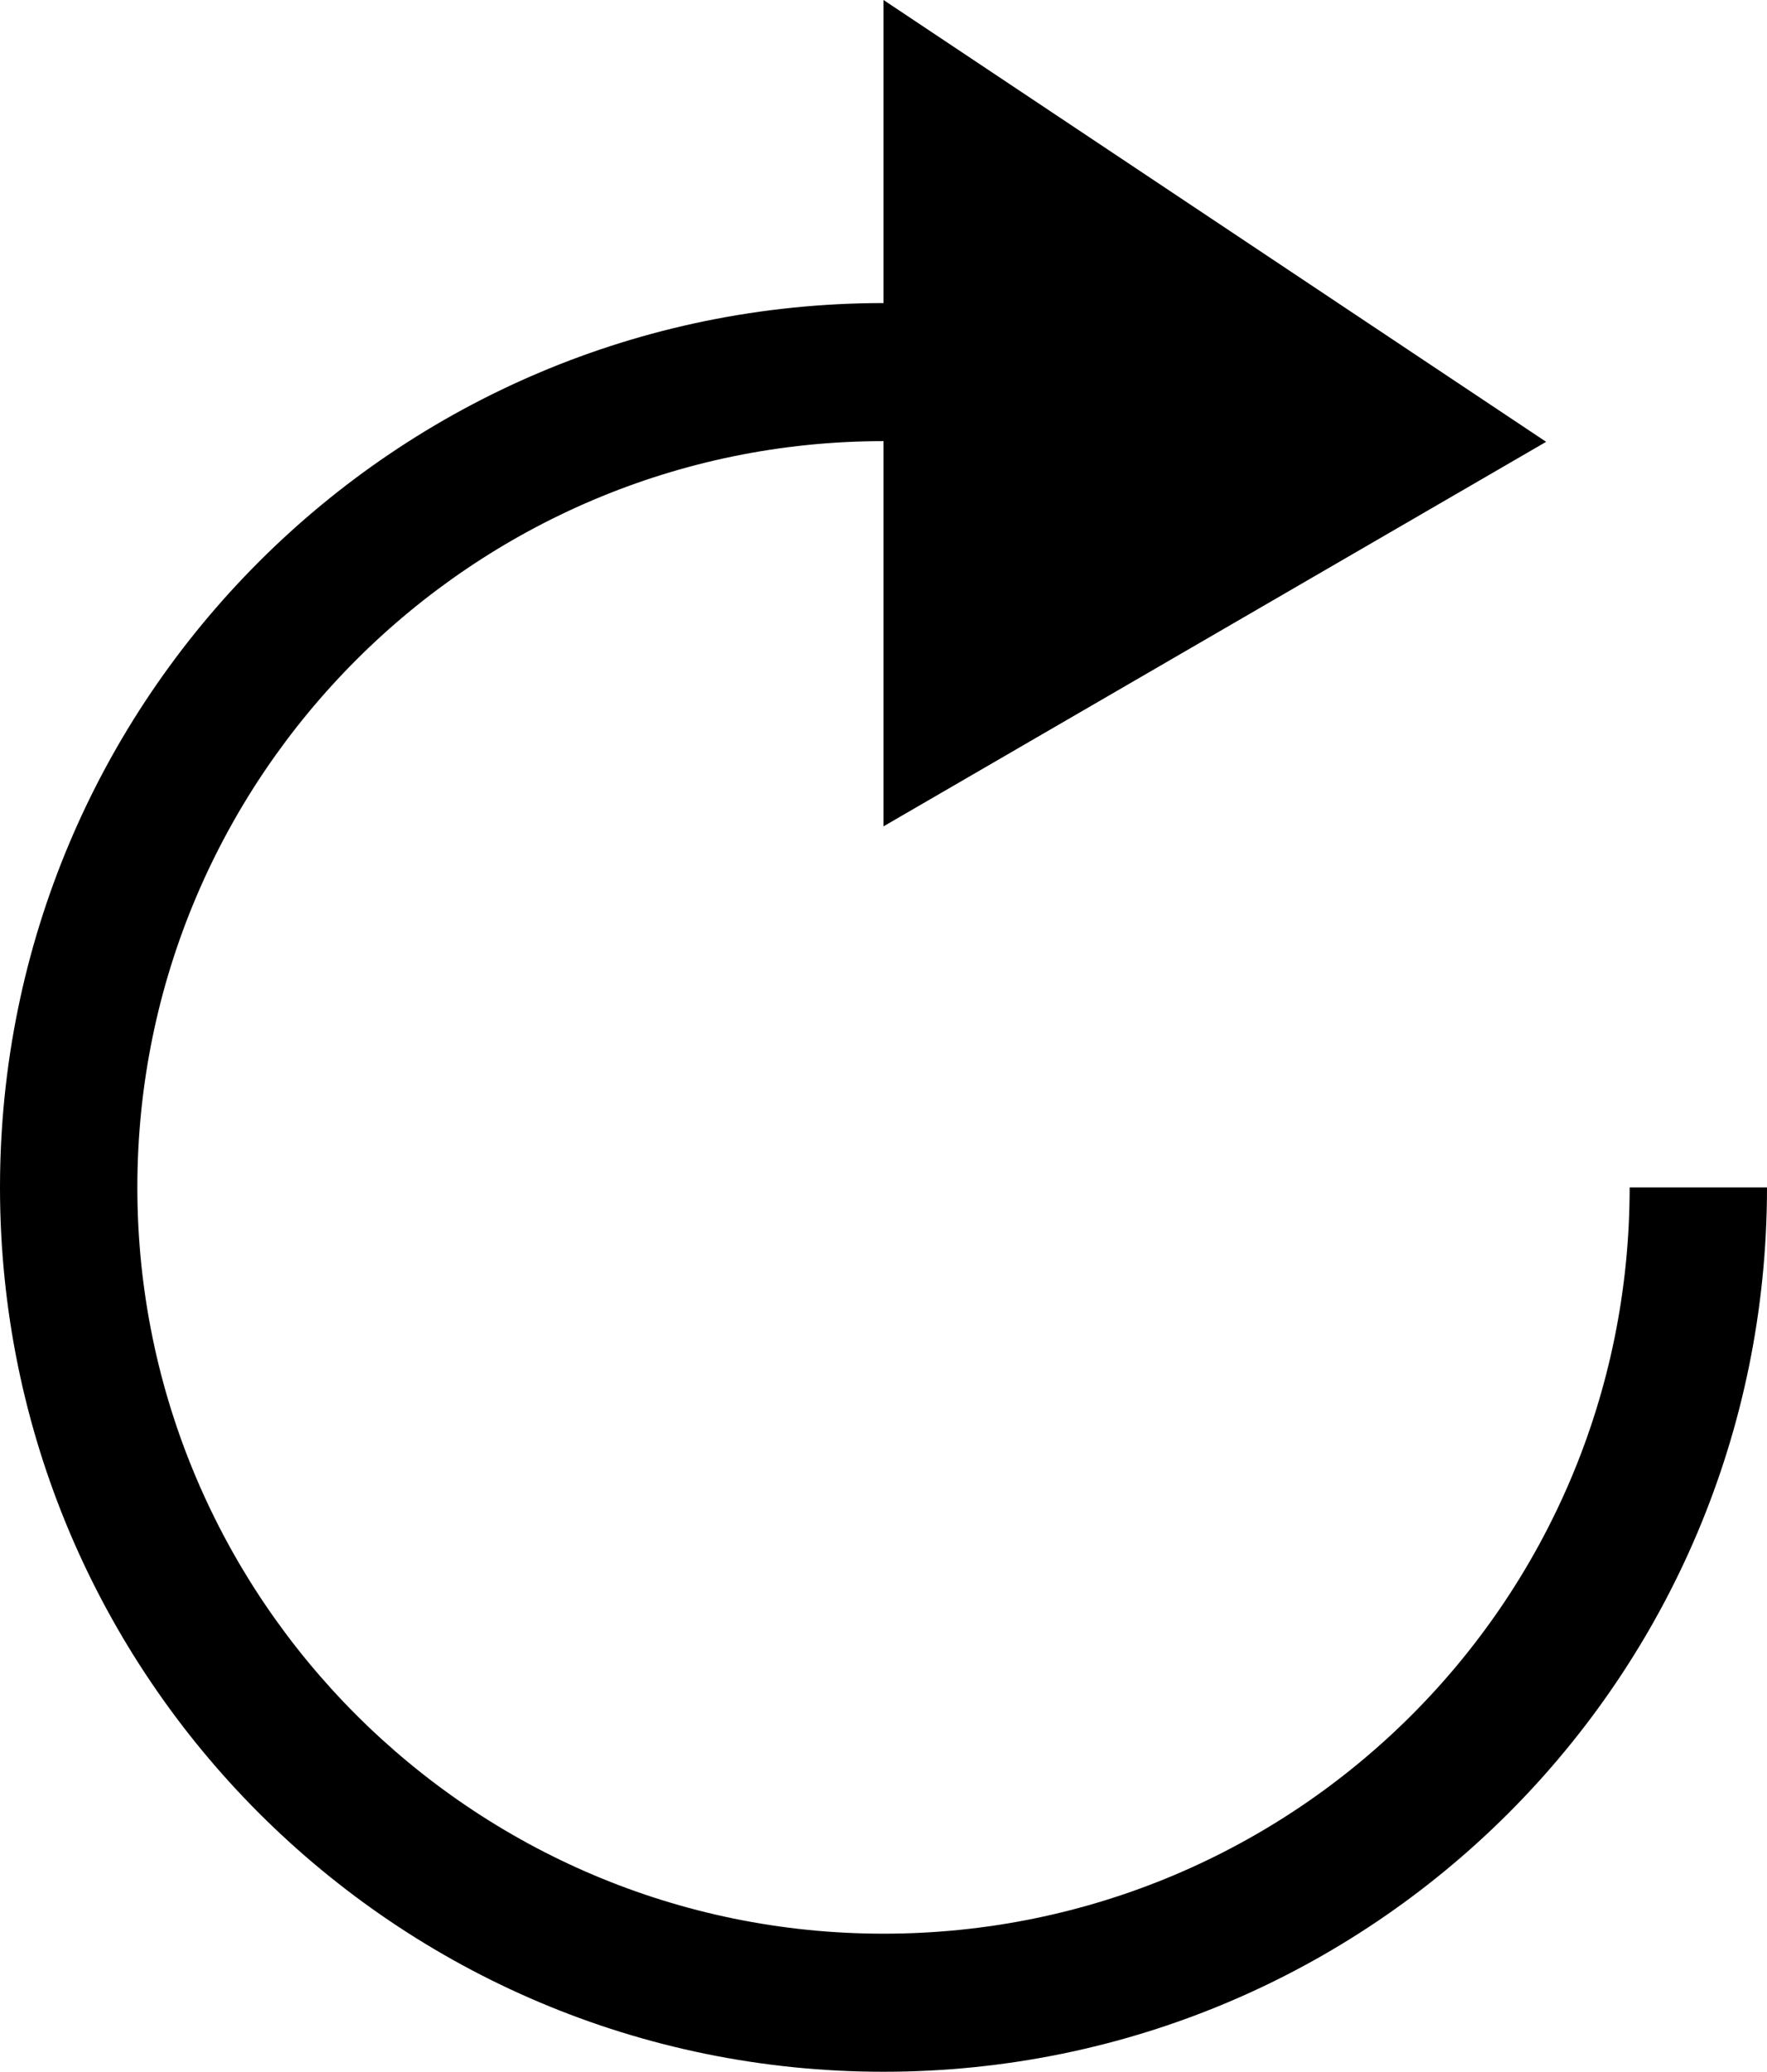 <svg xmlns="http://www.w3.org/2000/svg" viewBox="0 0 256 300.1"><path d="M128 300.1C57.3 300.1 0 242.8 0 172S57.3 43.9 128 43.9V0l96 64-96 55.7V63.9C68.4 63.9 19.9 112.4 19.9 172c0 59.6 48.5 108.1 108.1 108.1S236.1 232 236.1 172H256c0 71-57.3 128.1-128 128.1z"/></svg>